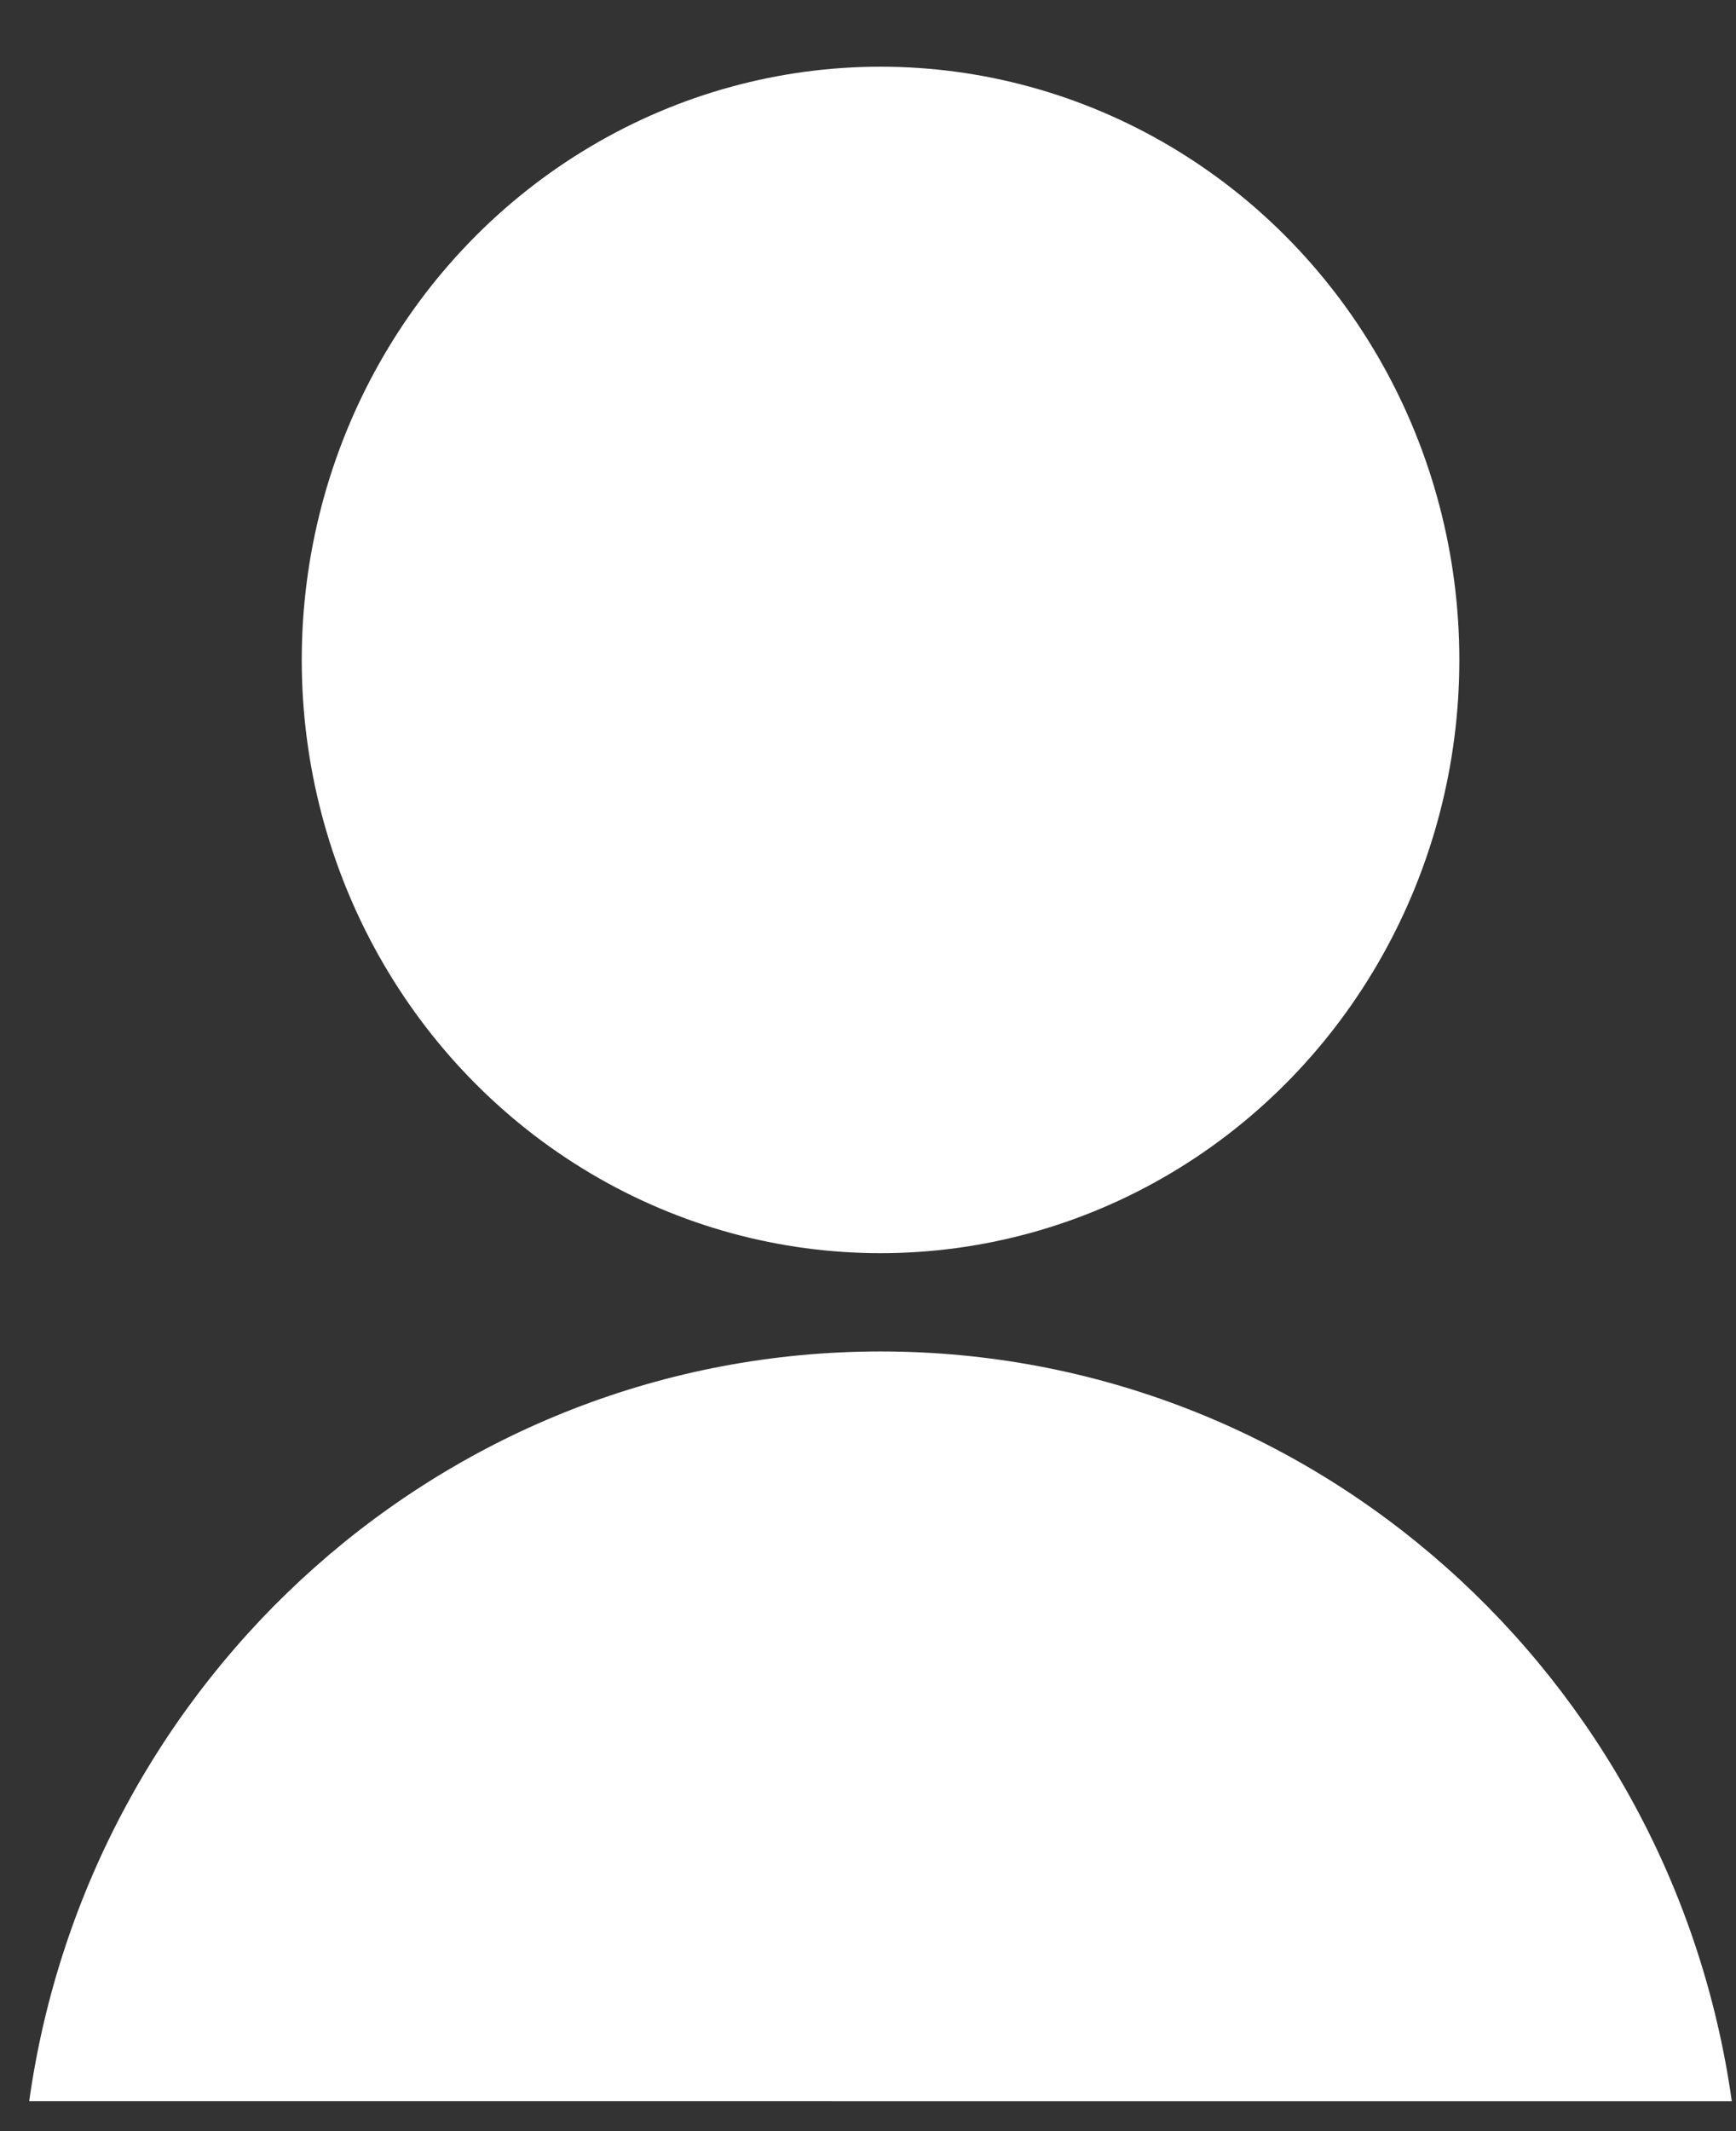 <?xml version="1.0" encoding="UTF-8"?>
<svg width="22px" height="27px" viewBox="0 0 22 27" version="1.1" xmlns="http://www.w3.org/2000/svg" xmlns:xlink="http://www.w3.org/1999/xlink">
    <rect x="0" y="0" width="22" height="27" fill="#333333" stroke="none"/>
    <!-- Generator: Sketch 61.2 (89653) - https://sketch.com -->
    <title>Group 19</title>
    <desc>Created with Sketch.</desc>
    <g id="Page-1" stroke="none" stroke-width="1" fill="none" fill-rule="evenodd">
        <g id="EX/PDP" transform="translate(-1088, -59)" fill="#FFFFFF" fill-rule="nonzero">
            <g id="header/header-full" transform="translate(-312, -8)">
                <g id="Group" transform="translate(1382.76, 58)">
                    <g id="ic/header/ic-profile" transform="translate(17, 9)">
                        <g id="Group-19">
                            <g transform="translate(0.61, 0.5)">
                                <ellipse id="Ellipse_1" stroke="#FFFFFF" stroke-width="2" cx="10.789" cy="7.861" rx="6.335" ry="6.516"></ellipse>
                                <path d="M10.789,16.622 C16.271,16.622 20.82,20.741 21.577,26.122 L-2.49181231e-12,26.121 C0.754,20.743 5.305,16.622 10.789,16.622 Z" id="Combined-Shape"></path>
                            </g>
                        </g>
                    </g>
                </g>
            </g>
        </g>
    </g>
</svg>